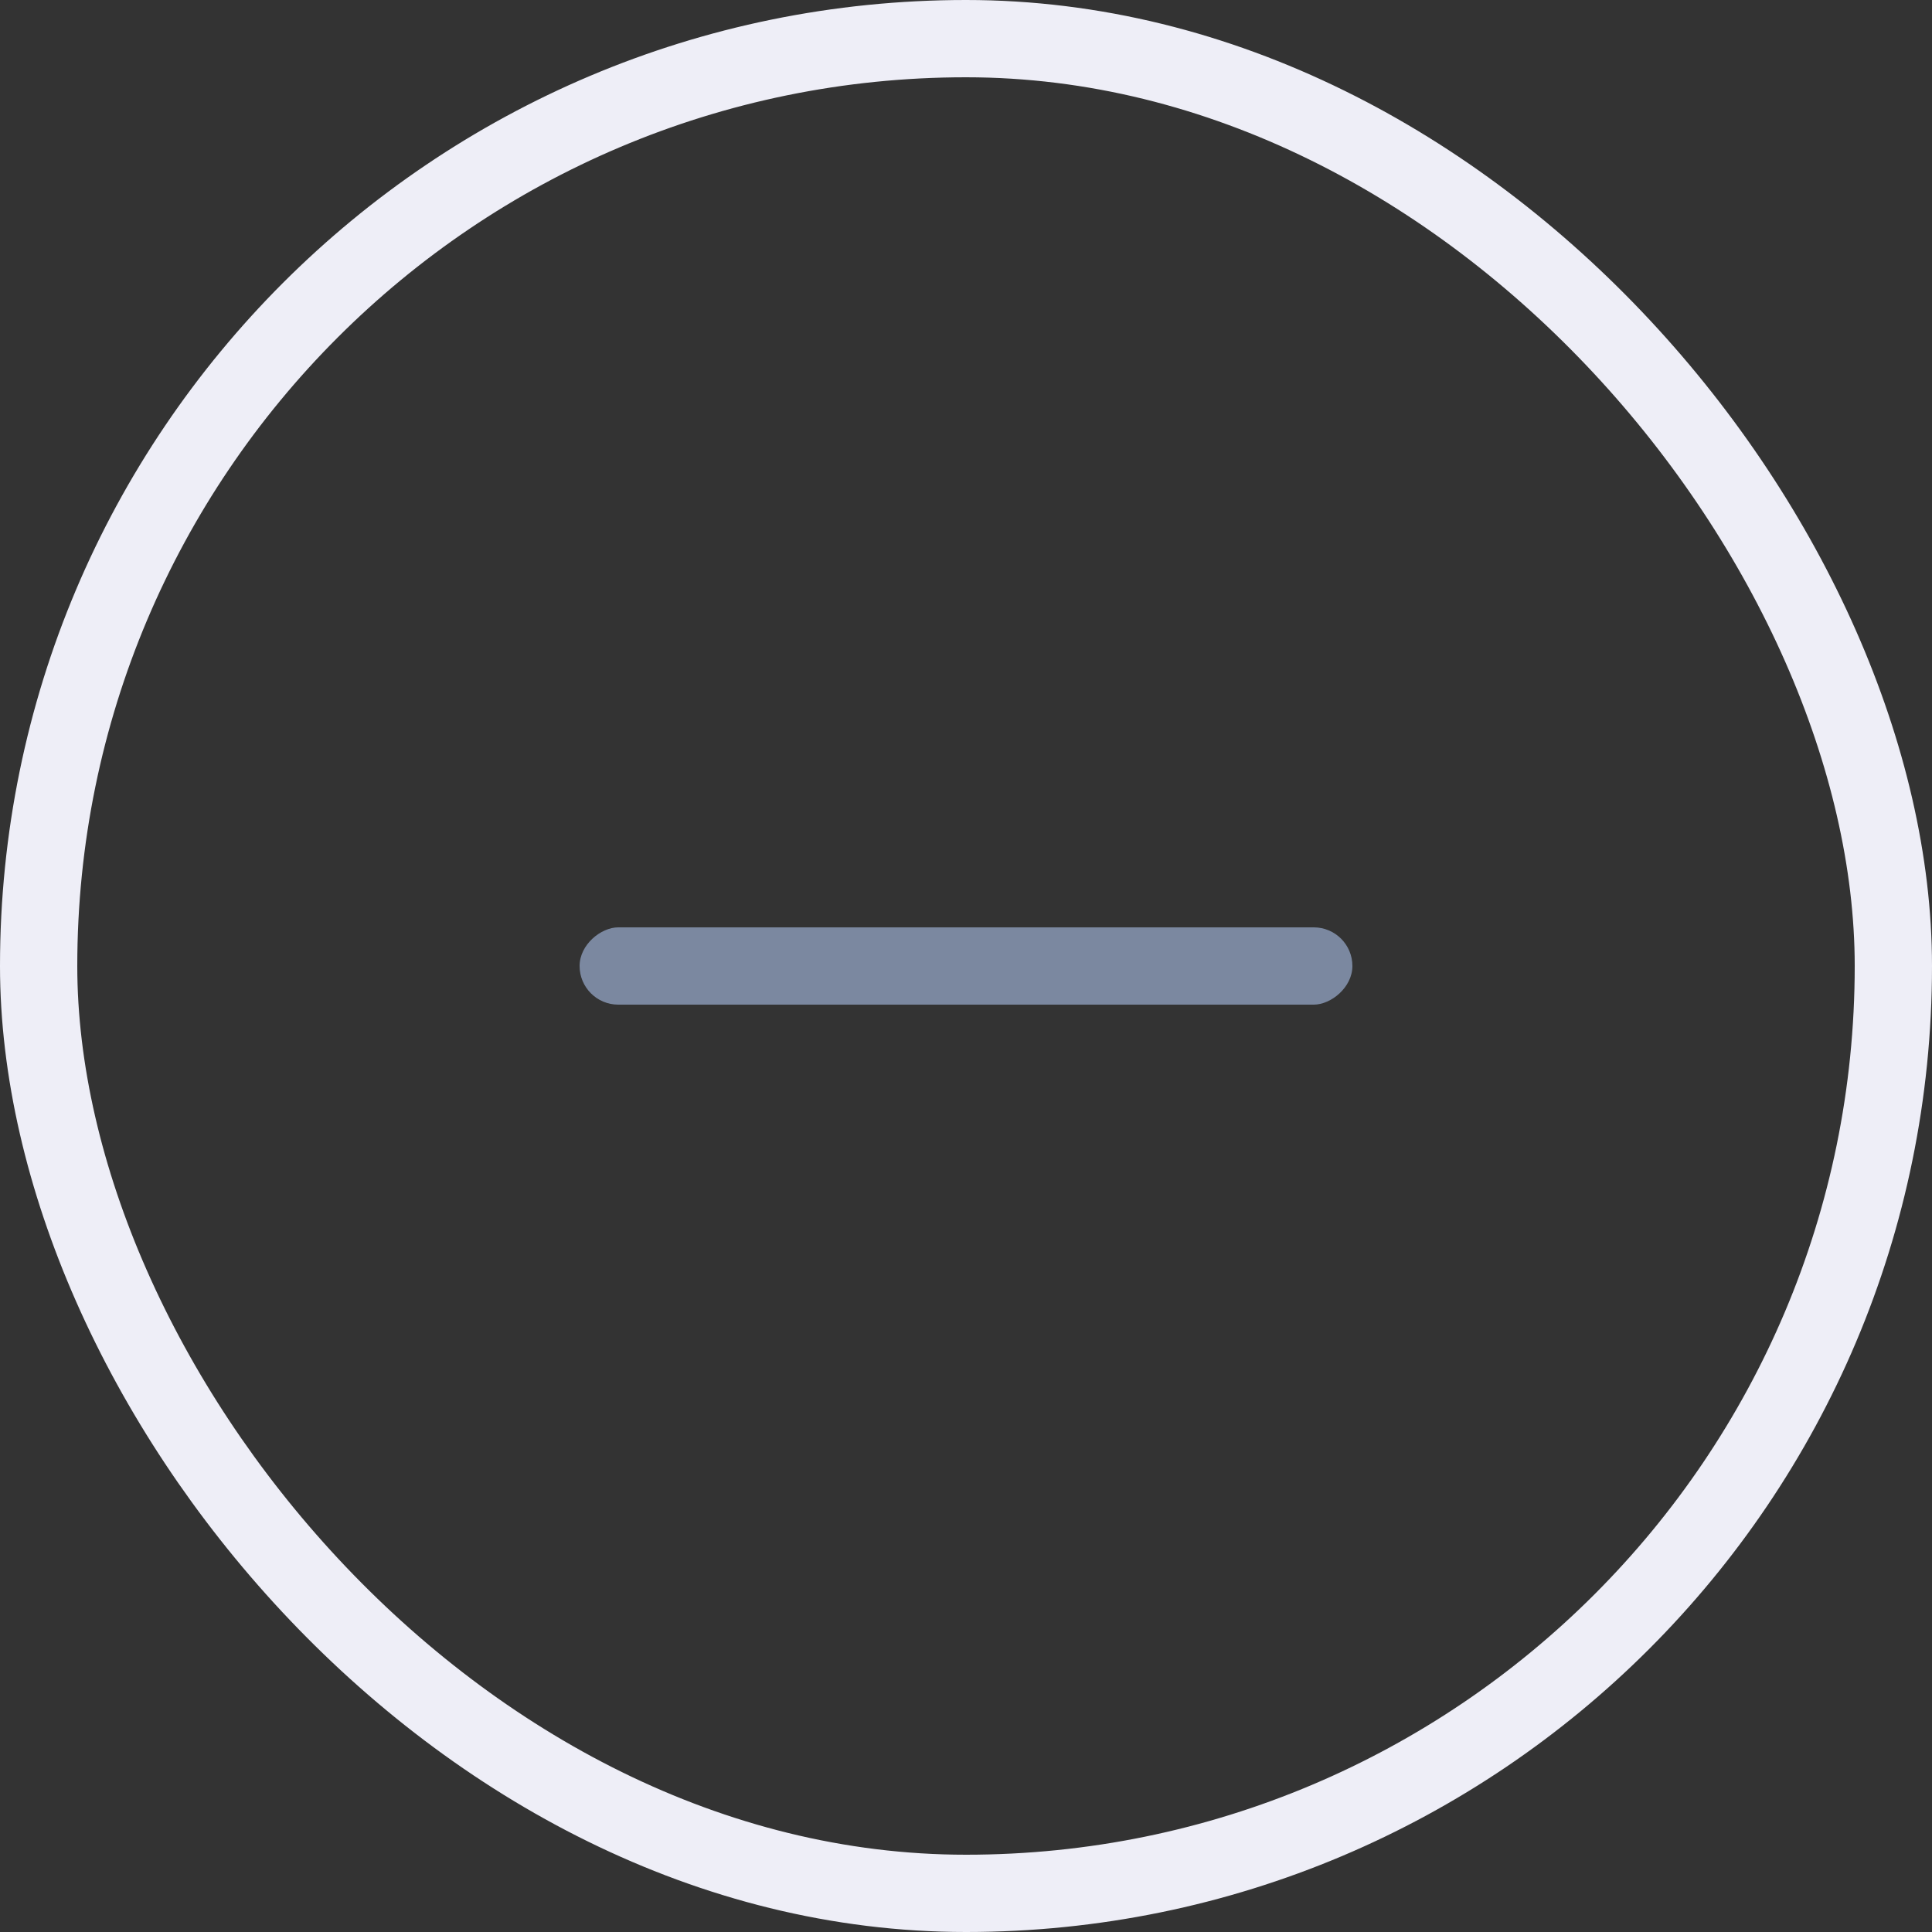 <?xml version="1.0" encoding="UTF-8"?>
<svg width="30px" height="30px" viewBox="0 0 30 30" version="1.1" xmlns="http://www.w3.org/2000/svg" xmlns:xlink="http://www.w3.org/1999/xlink">
    <rect x="0" y="0" width="30" height="30" fill="#333333" stroke="none"/>
    <title>reduce</title>
    <g id="V1.1.3_答题器/投票/Preview/白板关闭/H5直播分享" stroke="none" stroke-width="1" fill="none" fill-rule="evenodd">
        <g id="（老师端）投票-单选" transform="translate(-785, -577)">
            <g id="编组-33" transform="translate(540, 264)">
                <g id="编组-63" transform="translate(85, 313)">
                    <g id="reduce" transform="translate(160, 0)">
                        <rect id="矩形" fill="#7B88A0" transform="translate(15, 15) rotate(-270) translate(-15, -15) " x="14.4" y="9" width="1.2" height="12" rx="0.6"></rect>
                        <rect id="矩形备份-2" stroke="#EEEEF7" stroke-width="1.2" x="0.6" y="0.6" width="28.8" height="28.8" rx="14.4"></rect>
                    </g>
                </g>
            </g>
        </g>
    </g>
</svg>